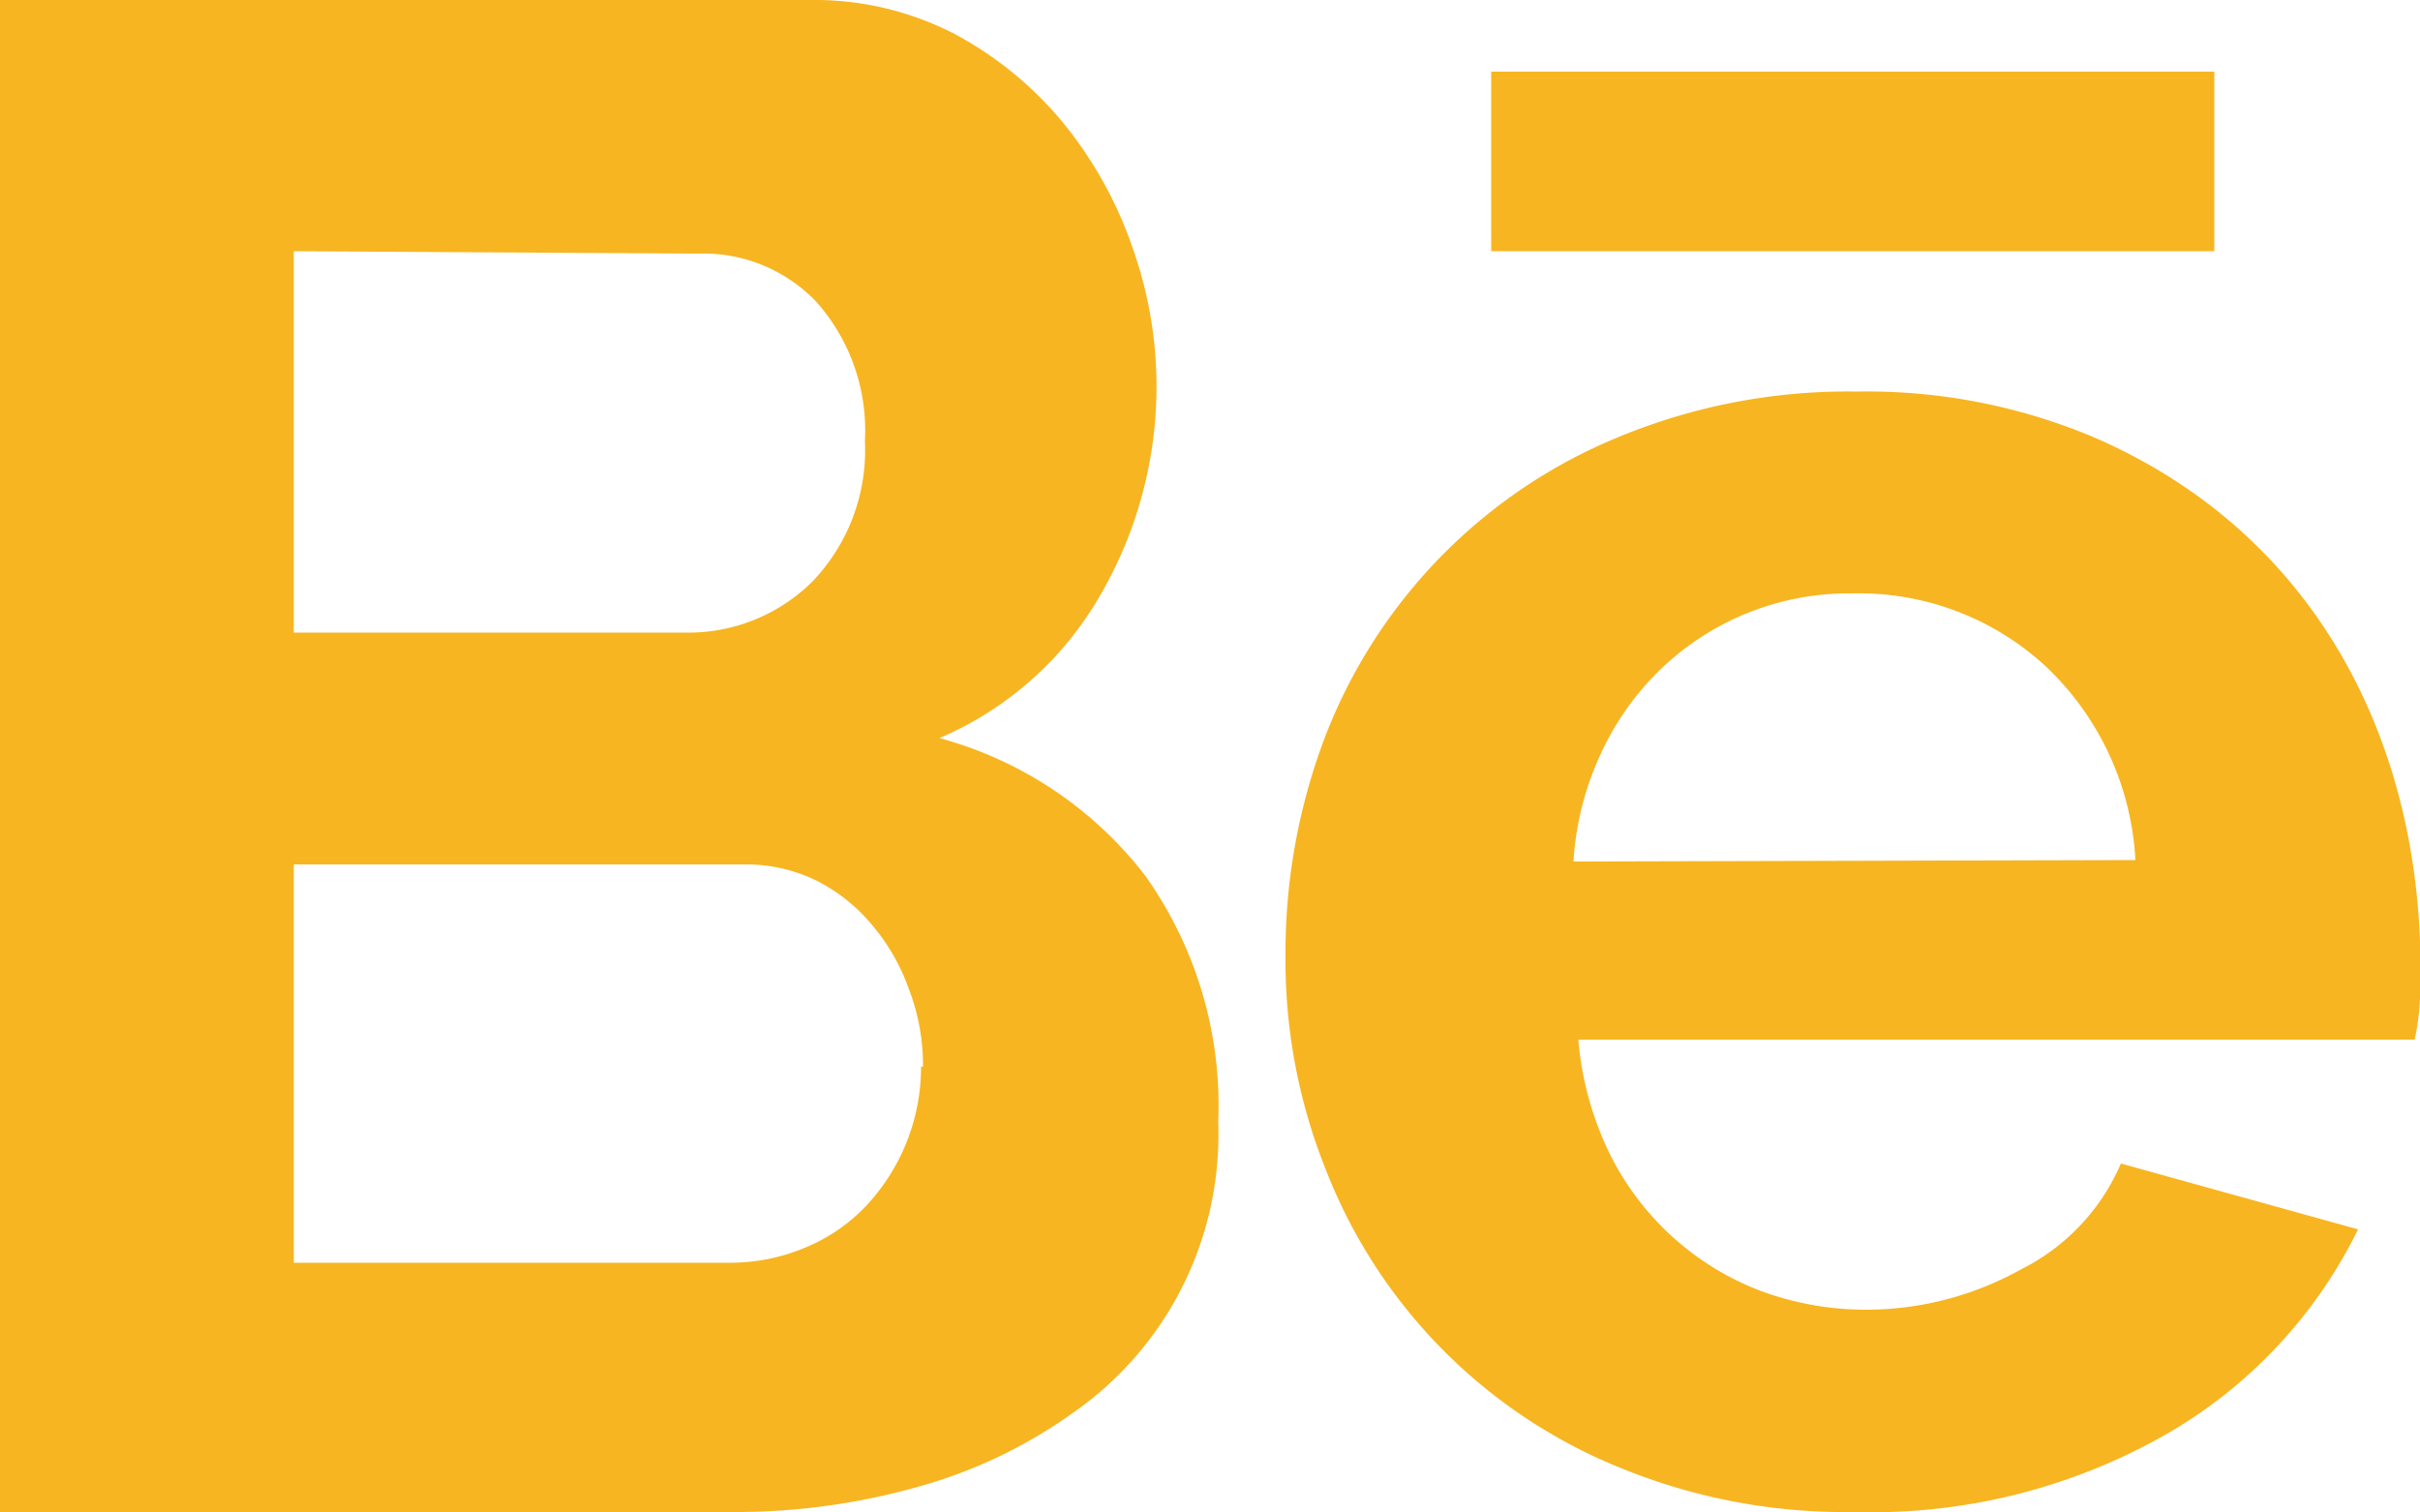 <svg id="Layer_1" data-name="Layer 1" xmlns="http://www.w3.org/2000/svg" viewBox="0 0 50 31.24"><defs><style>.cls-1{fill:#f7b521;}</style></defs><title>behance</title><path class="cls-1" d="M25.17,32.57a7,7,0,0,1-3,6A10.13,10.13,0,0,1,19,40.09a13.9,13.9,0,0,1-3.9.53H0V9.38H16.72a6.31,6.31,0,0,1,3,.7,7.48,7.48,0,0,1,2.24,1.83,8.38,8.38,0,0,1,1.43,2.56,8.57,8.57,0,0,1-.63,7.16,7,7,0,0,1-3.35,3,8,8,0,0,1,4.25,2.84A8.2,8.2,0,0,1,25.17,32.57Zm-19.1-18v7.88h8.1a3.63,3.63,0,0,0,2.62-1.06,3.92,3.92,0,0,0,1.08-2.9,4,4,0,0,0-1-2.87,3.22,3.22,0,0,0-2.44-1Zm13,16.85a4.36,4.36,0,0,0-.29-1.6A4.22,4.22,0,0,0,18,28.47a3.58,3.58,0,0,0-1.14-.9,3.31,3.31,0,0,0-1.45-.33H6.07v8.23h9a4,4,0,0,0,1.56-.31,3.63,3.63,0,0,0,1.26-.86,4.2,4.2,0,0,0,1.14-2.88Z" transform="translate(0 -9.38)"/><path class="cls-1" d="M38.32,40.62a12.24,12.24,0,0,1-4.86-.92,10.91,10.91,0,0,1-6.07-6.16,11.61,11.61,0,0,1-.83-4.39,12.56,12.56,0,0,1,.8-4.5,10.94,10.94,0,0,1,6.08-6.24,12.38,12.38,0,0,1,4.93-.94,12.07,12.07,0,0,1,4.88.94C48,20.46,50.19,25,50,30a4.94,4.94,0,0,1-.11.86H32.61a6.63,6.63,0,0,0,.64,2.34,5.77,5.77,0,0,0,3.15,2.86,6.27,6.27,0,0,0,2.14.38,6.56,6.56,0,0,0,3.21-.83,4.37,4.37,0,0,0,2.07-2.19l4.9,1.36A9.91,9.91,0,0,1,44.78,39,12.28,12.28,0,0,1,38.32,40.62Zm5.8-13.47a5.94,5.94,0,0,0-1.85-4,5.69,5.69,0,0,0-4-1.51,5.61,5.61,0,0,0-3.92,1.53,5.75,5.75,0,0,0-1.26,1.75,6.14,6.14,0,0,0-.58,2.26Z" transform="translate(0 -9.38)"/><path class="cls-1" d="M30.81,10.86H45.75v3.71H30.81Z" transform="translate(0 -9.38)"/></svg>